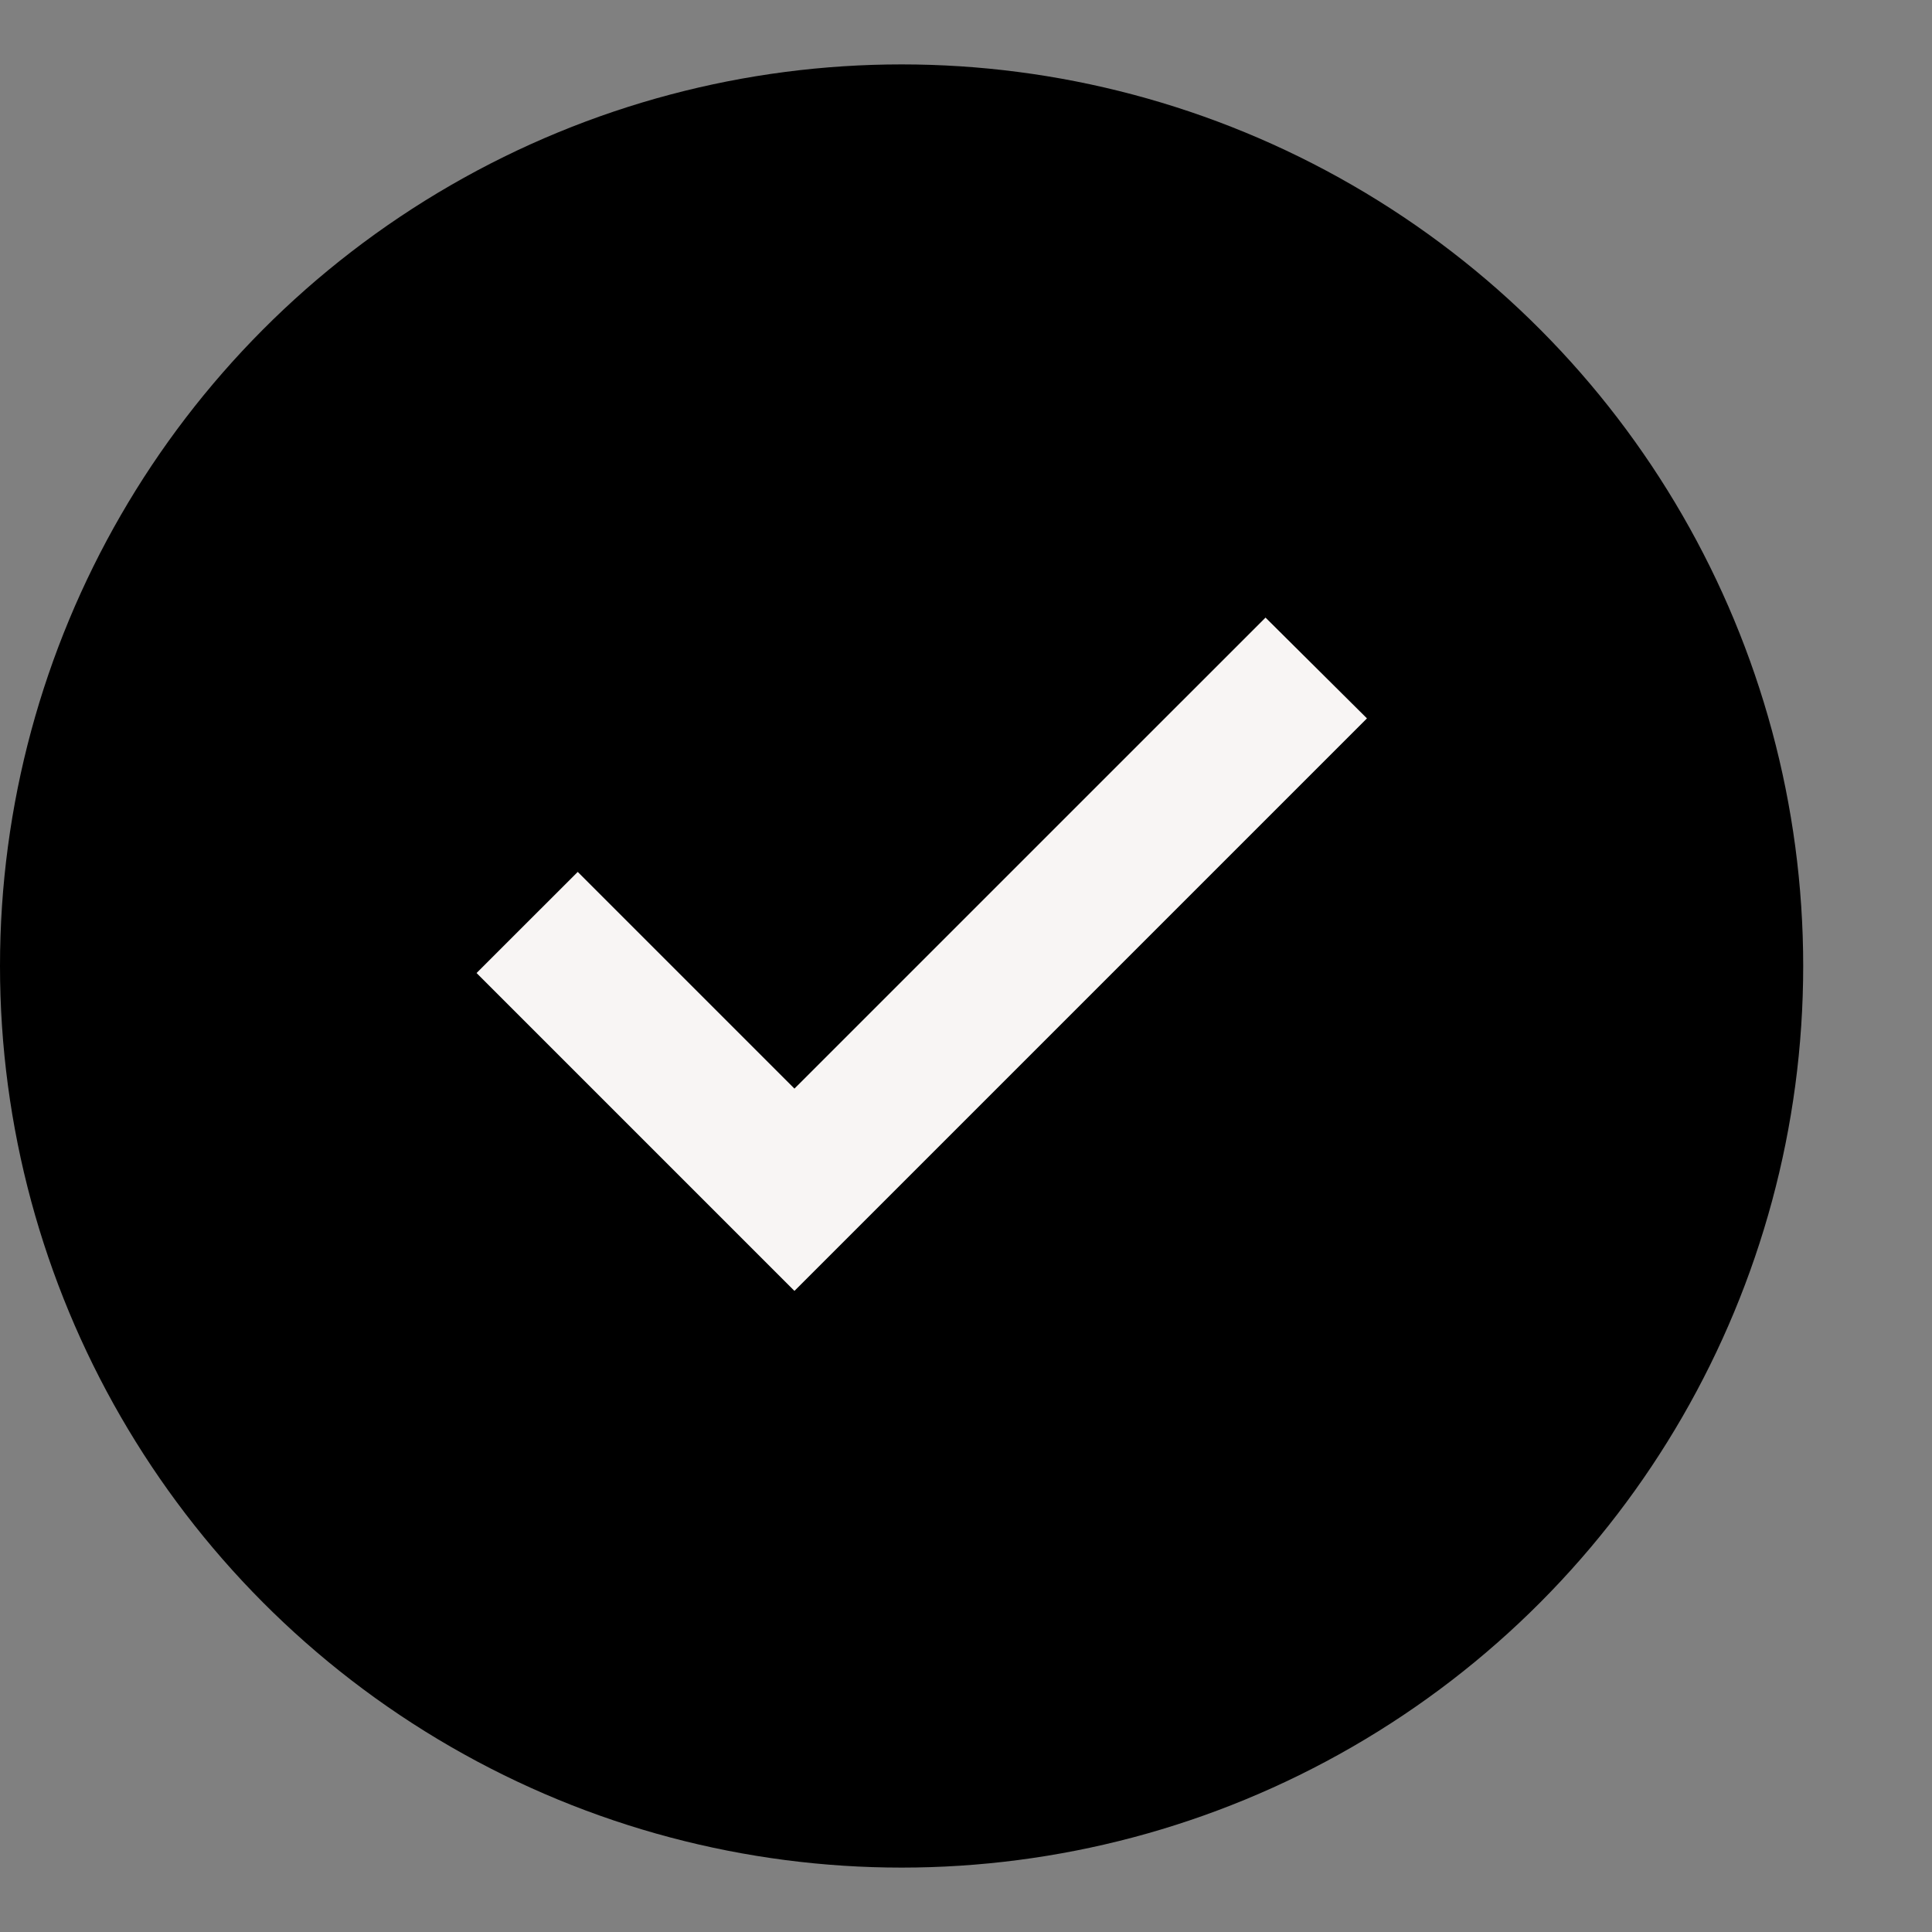 <svg xmlns="http://www.w3.org/2000/svg" width="28" height="28" viewBox="0 0 30 30" fill='black'>
  <rect x="0" y="0" width="30" height="30" fill="#808080" stroke="none"/>
  <circle cx="14" cy="15" r="14" />
  <path d="M12.336 20.045L7.4 15.109L8.971 13.539L12.336 16.904L19.651 9.59L21.226 11.155L12.336 20.045Z" fill="#F8F5F4"/>
</svg>